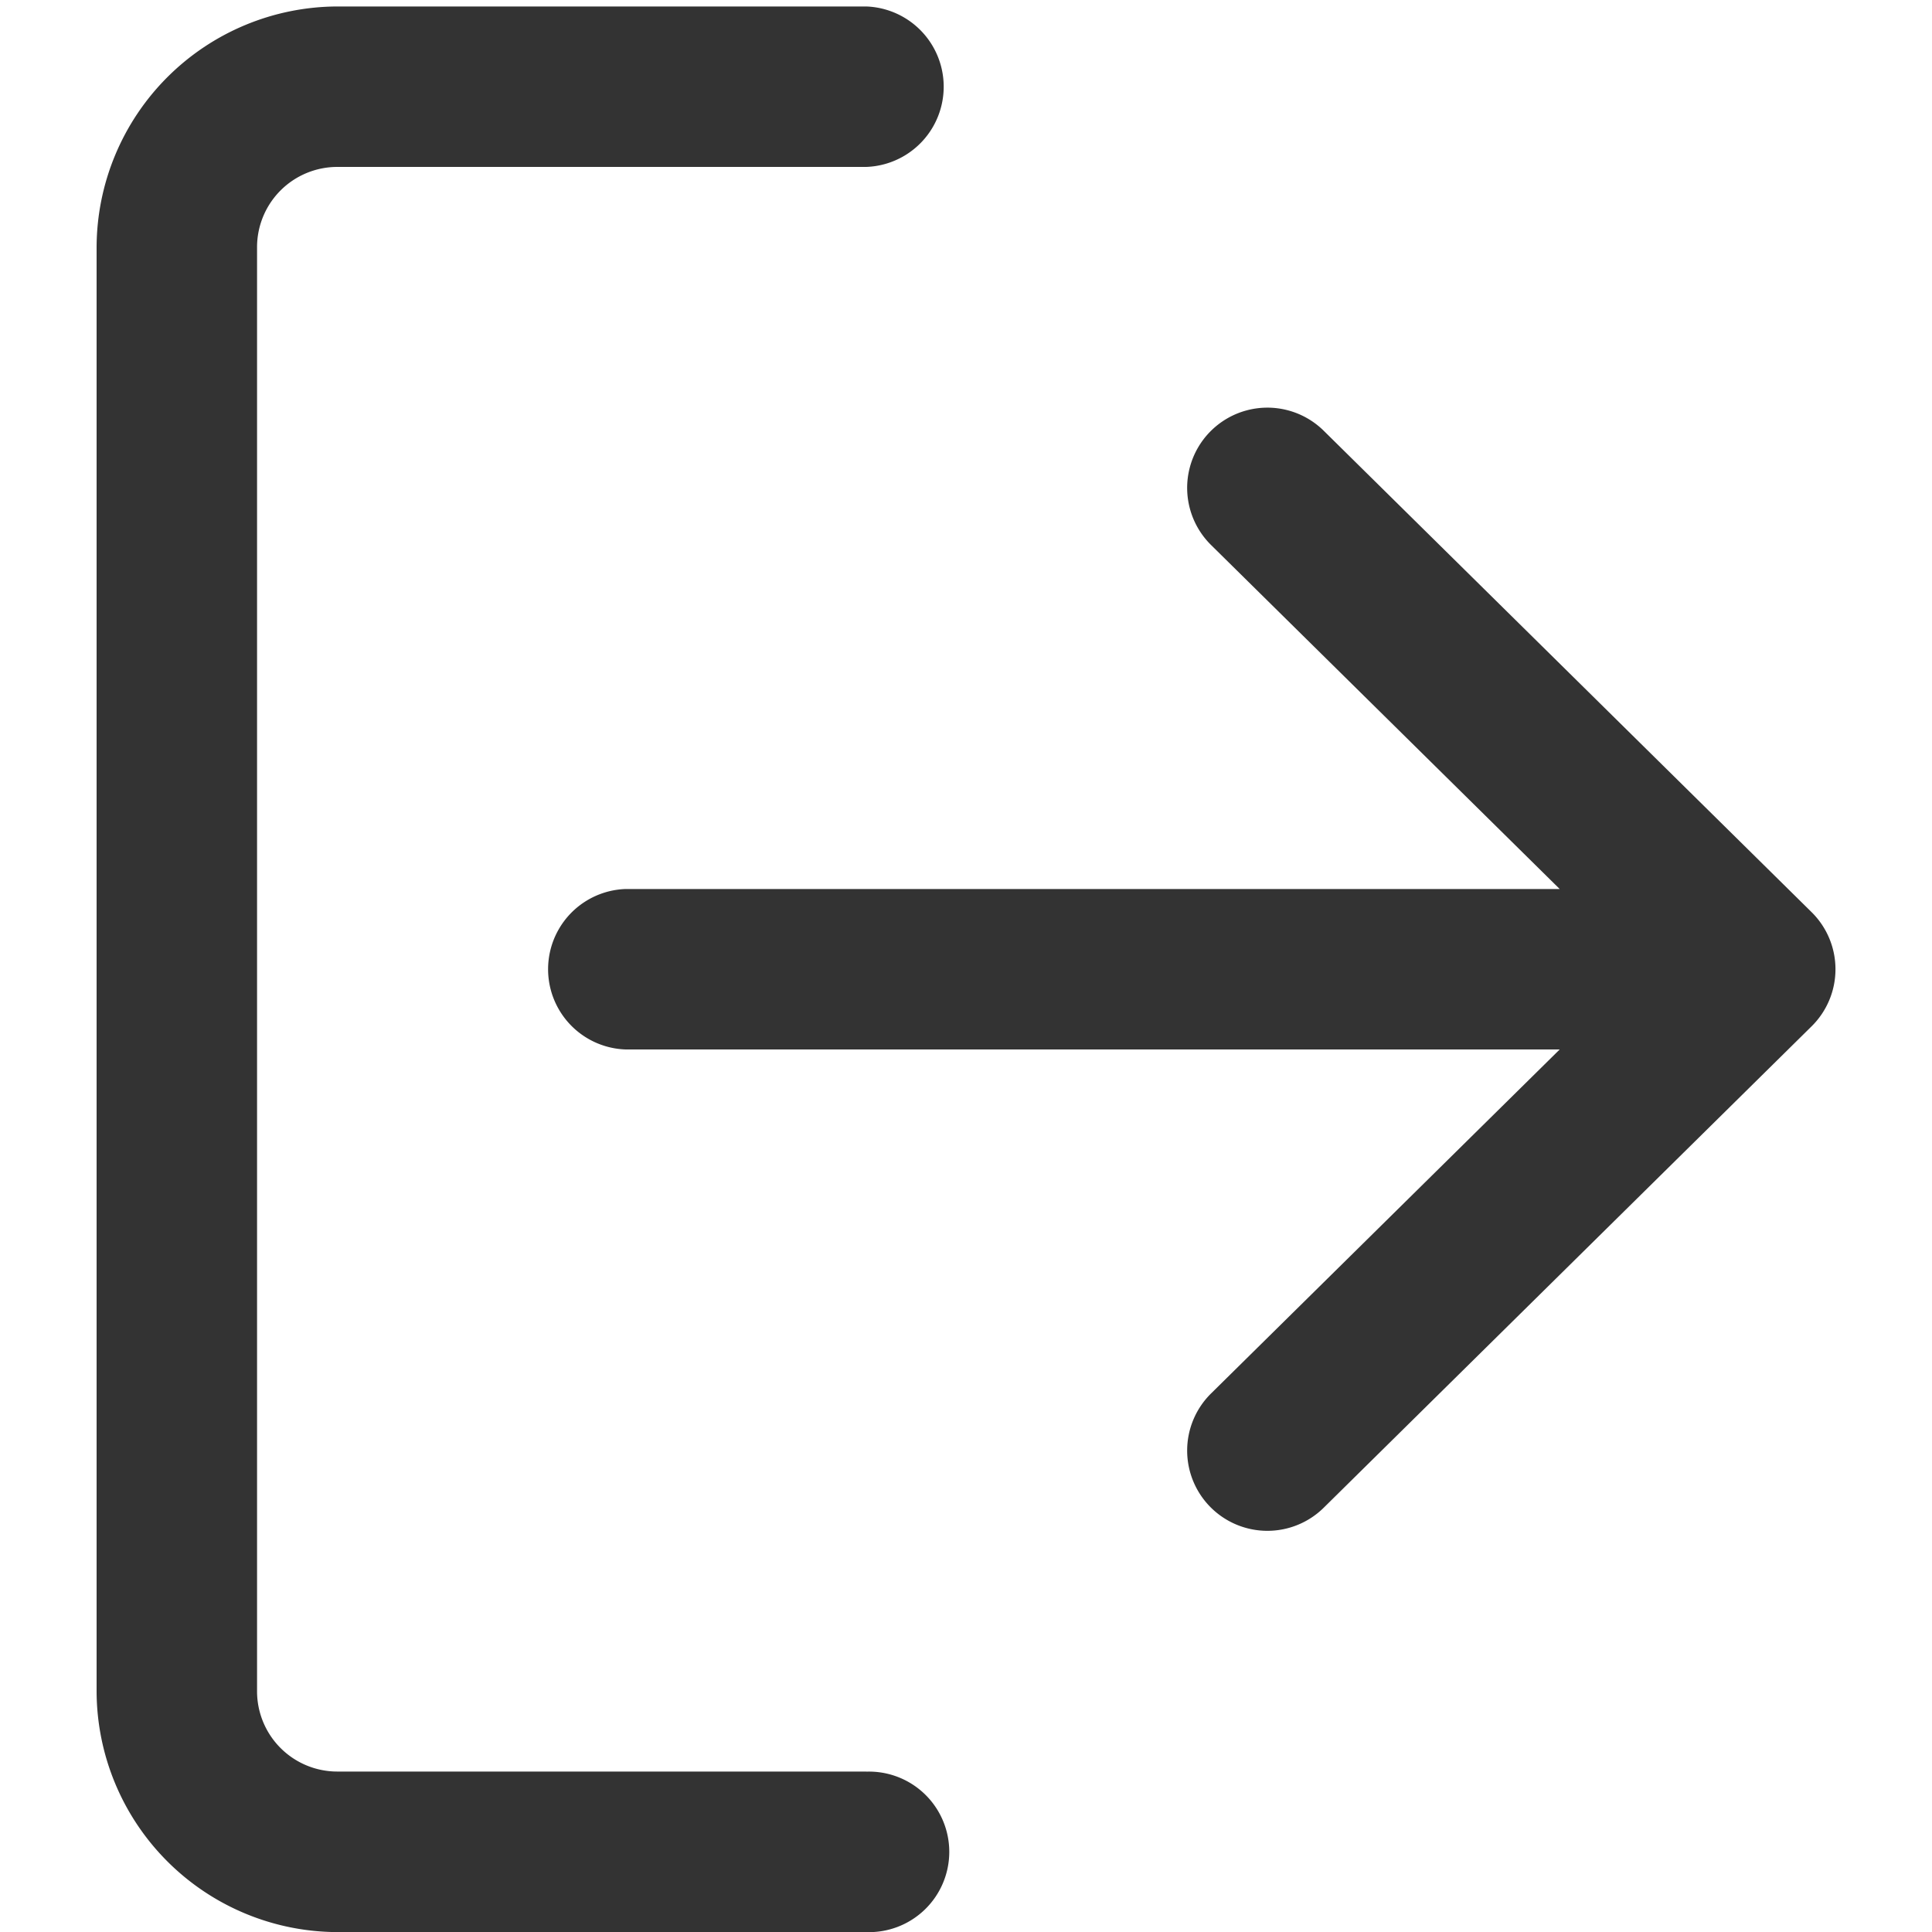 <svg id="Icon_Logout" data-name="Icon Logout" xmlns="http://www.w3.org/2000/svg" width="20" height="20" viewBox="0 0 20 20">
  <g id="Rectangle_13959" data-name="Rectangle 13959" fill="#333" stroke="#707070" stroke-width="1" opacity="0">
    <rect width="20" height="20" stroke="none"/>
    <rect x="0.5" y="0.5" width="19" height="19" fill="none"/>
  </g>
  <g id="logout_1_" data-name="logout (1)" transform="translate(1 -0.783)">
    <g id="Group_47818" data-name="Group 47818" transform="translate(0 0.85)">
      <g id="Group_47817" data-name="Group 47817">
        <path id="Path_34293" data-name="Path 34293" d="M7.967,19.122H2.492a.831.831,0,0,1-.831-.831V3.342a.831.831,0,0,1,.831-.831H7.967a.831.831,0,0,0,0-1.661H2.492A2.5,2.5,0,0,0,0,3.342v14.95a2.5,2.5,0,0,0,2.492,2.492H7.967a.831.831,0,1,0,0-1.661Z" transform="translate(0 -0.85)" fill="#333"/>
      </g>
    </g>
    <g id="Group_47820" data-name="Group 47820" transform="translate(4.645 5.003)">
      <g id="Group_47819" data-name="Group 47819">
        <path id="Path_34294" data-name="Path 34294" d="M183.208,112.387l-5.05-4.983a.83.83,0,0,0-1.166,1.183l3.609,3.561h-9.67a.831.831,0,0,0,0,1.661h9.67l-3.609,3.561a.83.83,0,1,0,1.166,1.183l5.05-4.983a.83.83,0,0,0,0-1.183Z" transform="translate(-170.1 -107.165)" fill="#333"/>
      </g>
    </g>
  </g>
</svg>
